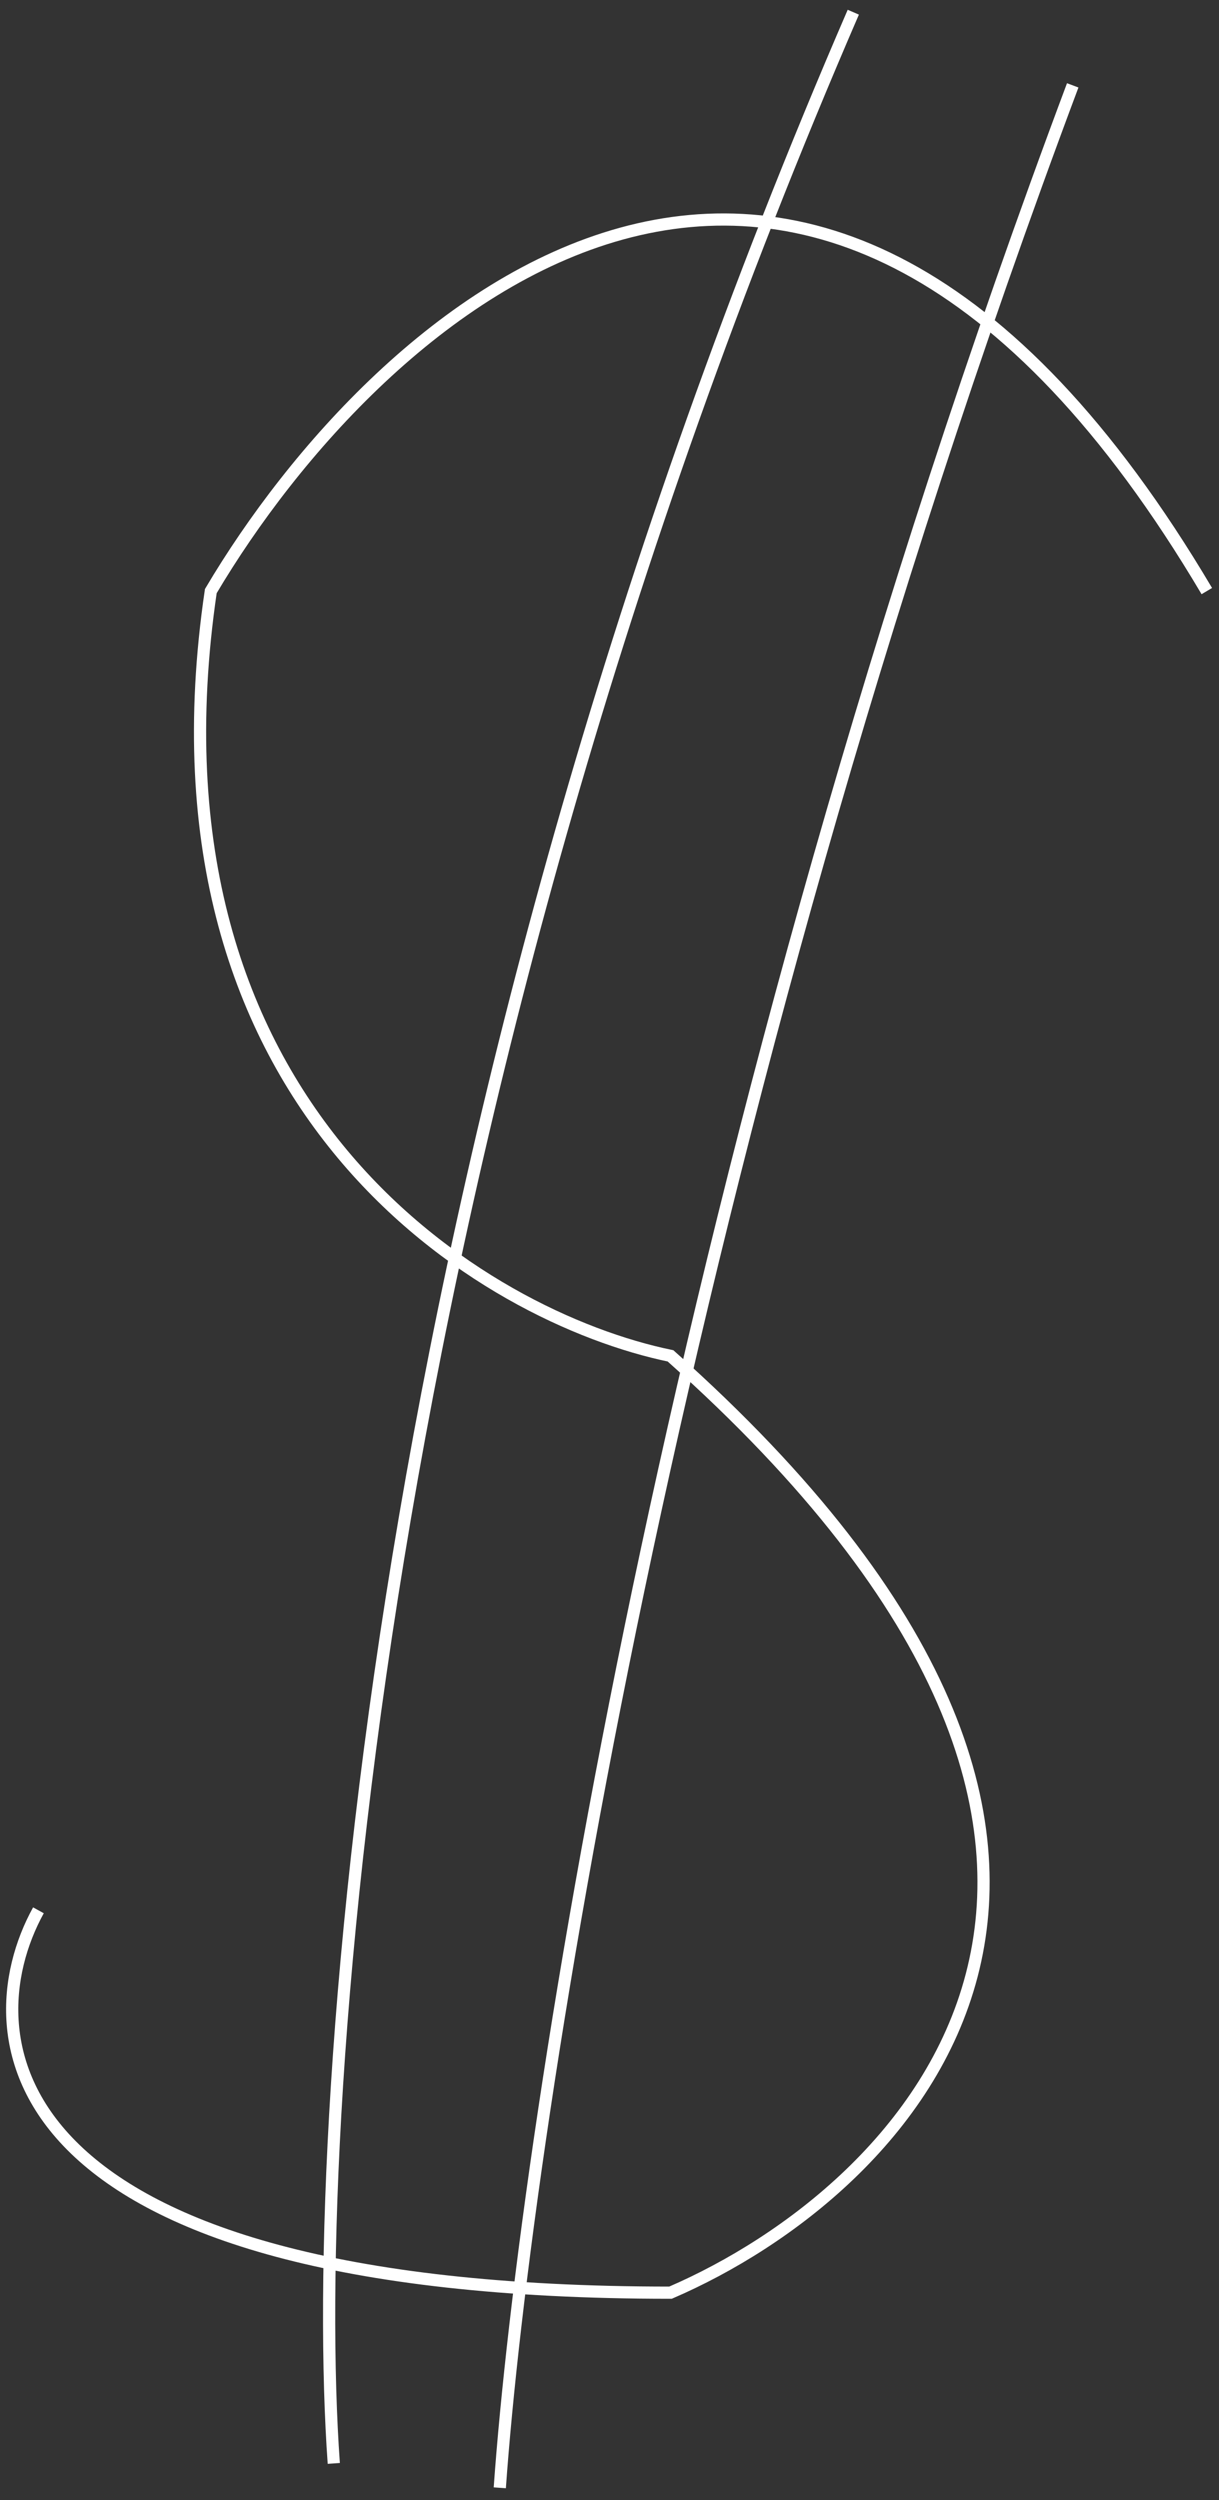 <svg width="100" height="205" viewBox="0 0 100 205" fill="none" xmlns="http://www.w3.org/2000/svg">
    <rect x="0" y="0" width="100" height="205" fill="#333333" stroke="none"/>
    <path d="M99 48.47C66.318 -6.714 30.912 25.477 17.294 48.47C11.009 91.113 39.816 108.045 55.005 111.18C101.514 152.569 74.383 179.639 55.005 188C-0.304 188 -2.608 167.097 3.153 156.645" stroke="white"/>
    <path d="M70 1C30.855 91.45 25.277 172.688 27.382 202" stroke="white"/>
    <path d="M88 7C55.413 93.995 43.089 174.581 41 204" stroke="white"/>
</svg>